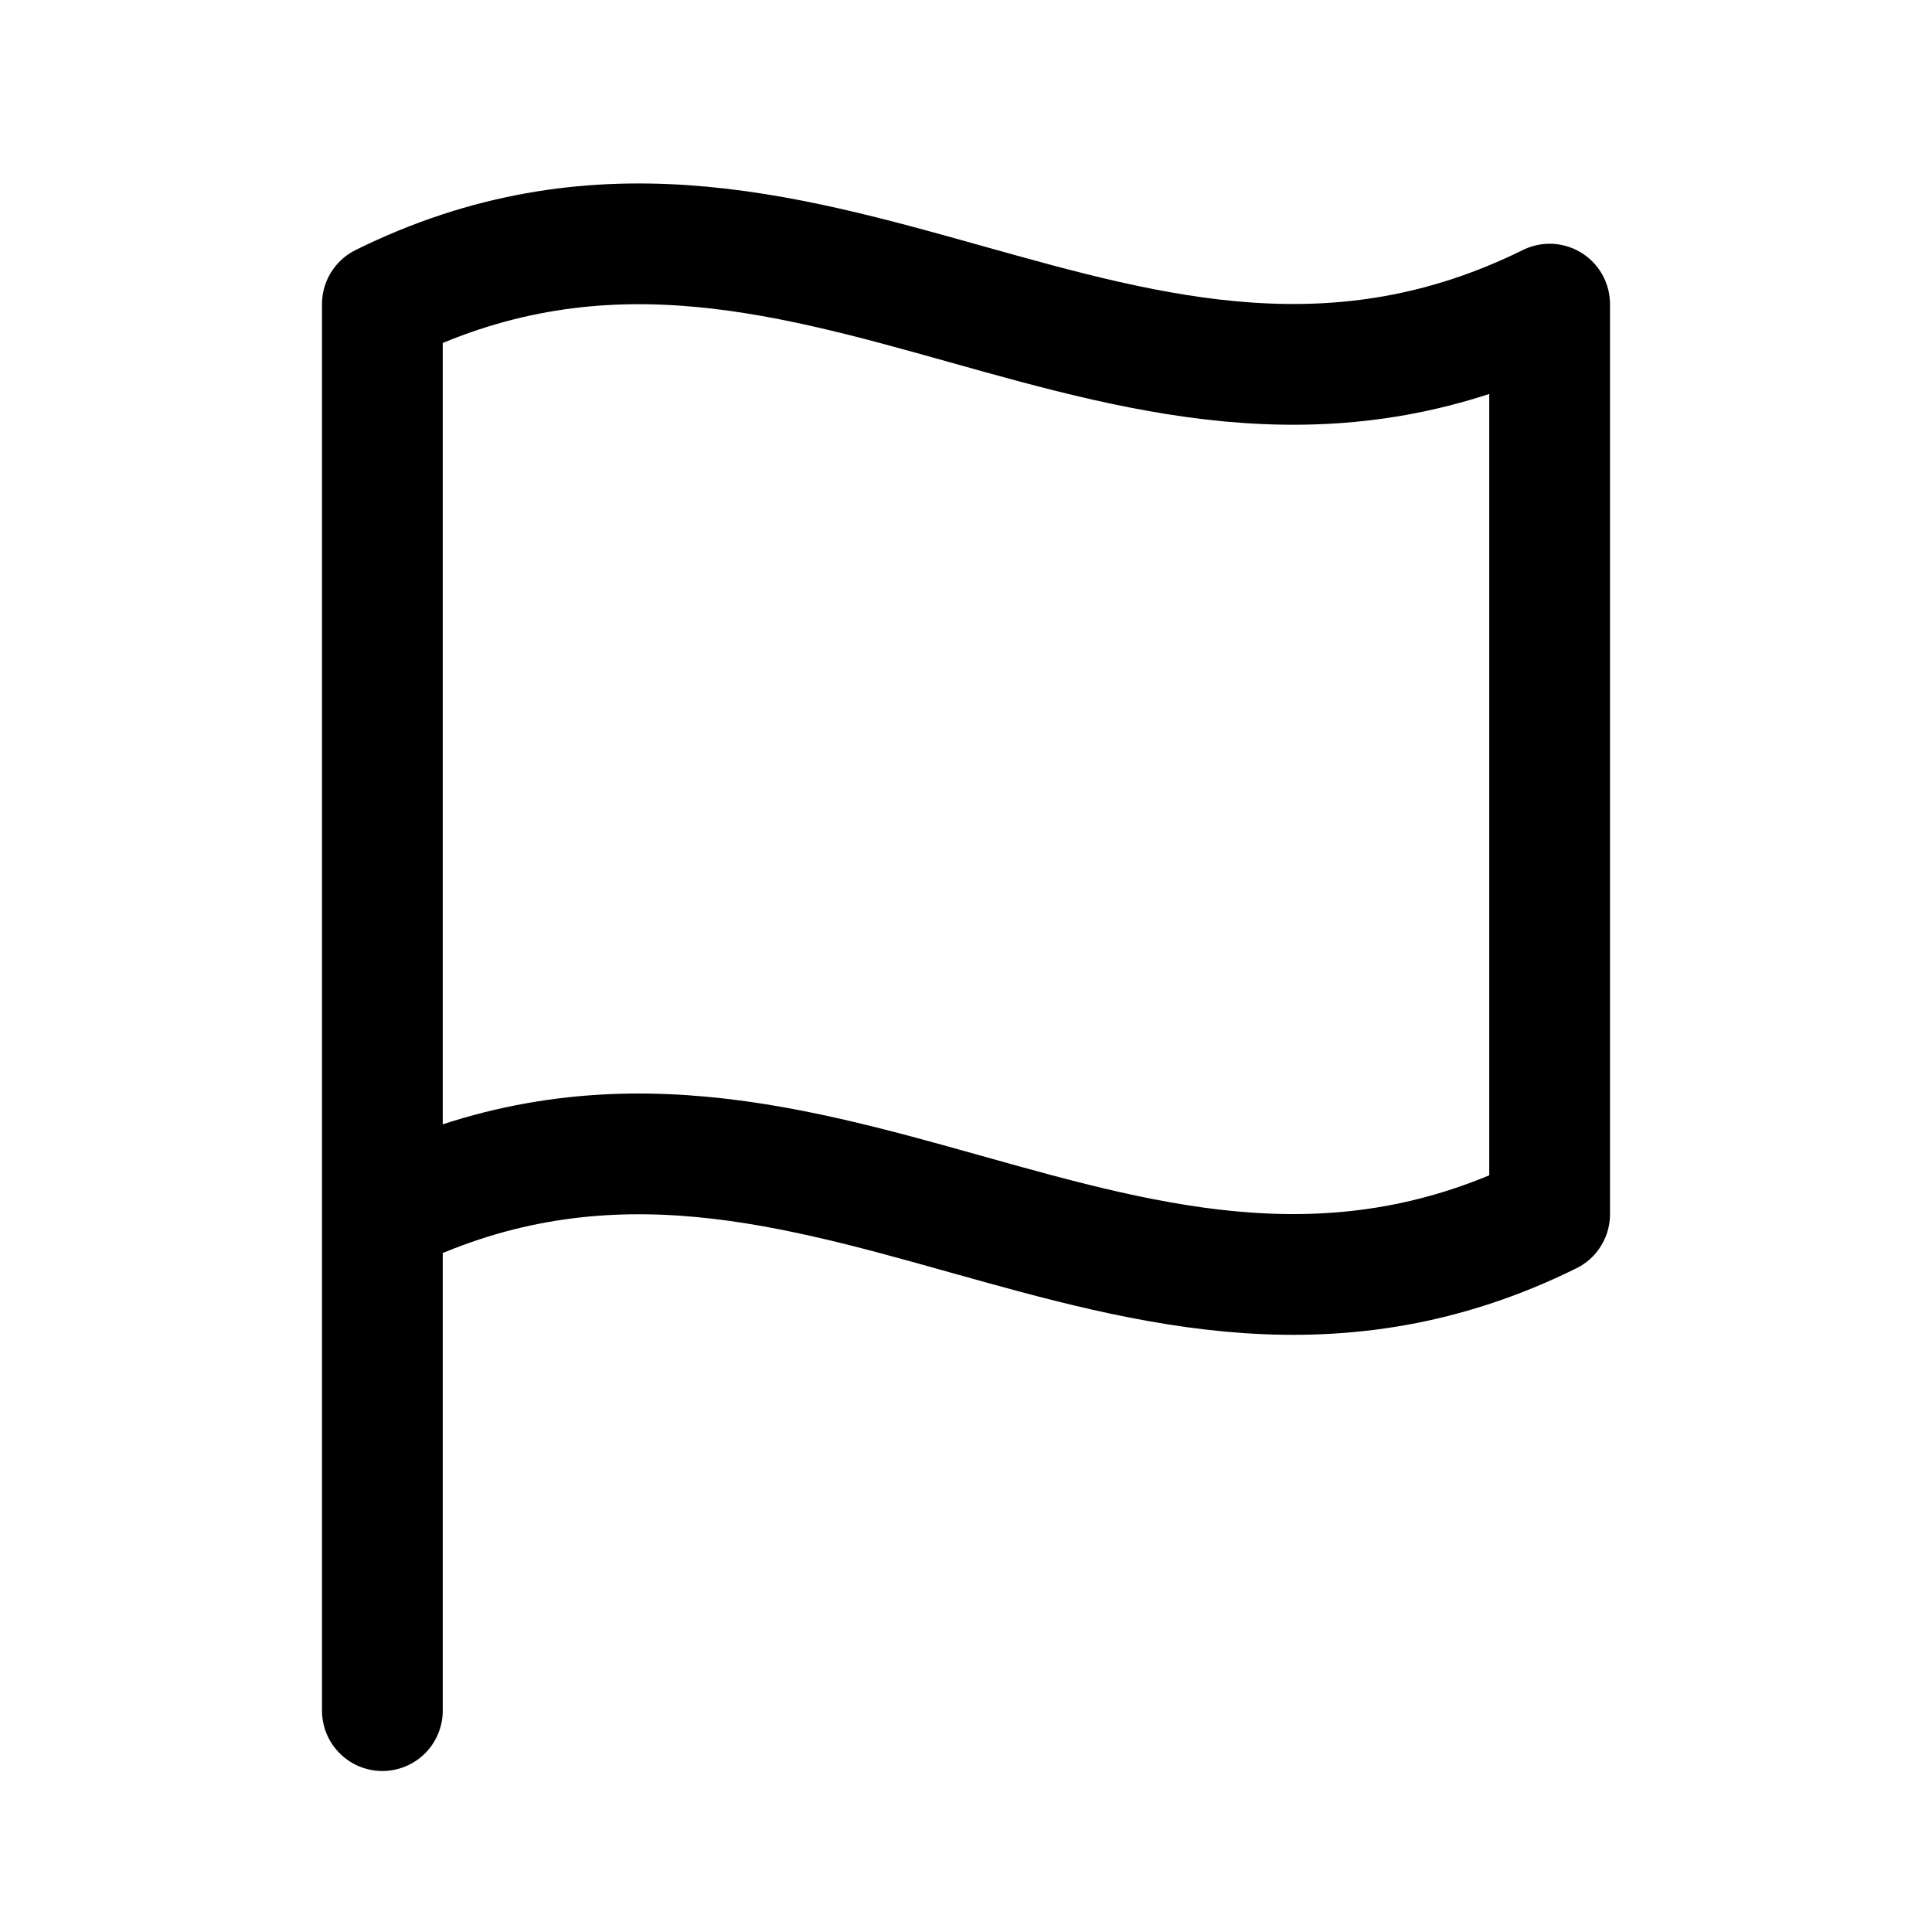 <svg xmlns="http://www.w3.org/2000/svg" fill="none" width="24" height="24" viewBox="0 0 24 24"><path d="M4.75 21.25V15.083M4.75 15.083V3.778C10 1.184 14 6.371 19.25 3.778V15.083C14 17.677 10 12.489 4.75 15.083Z" stroke="currentColor" stroke-width="1.5" stroke-linecap="round" stroke-linejoin="round"/></svg>